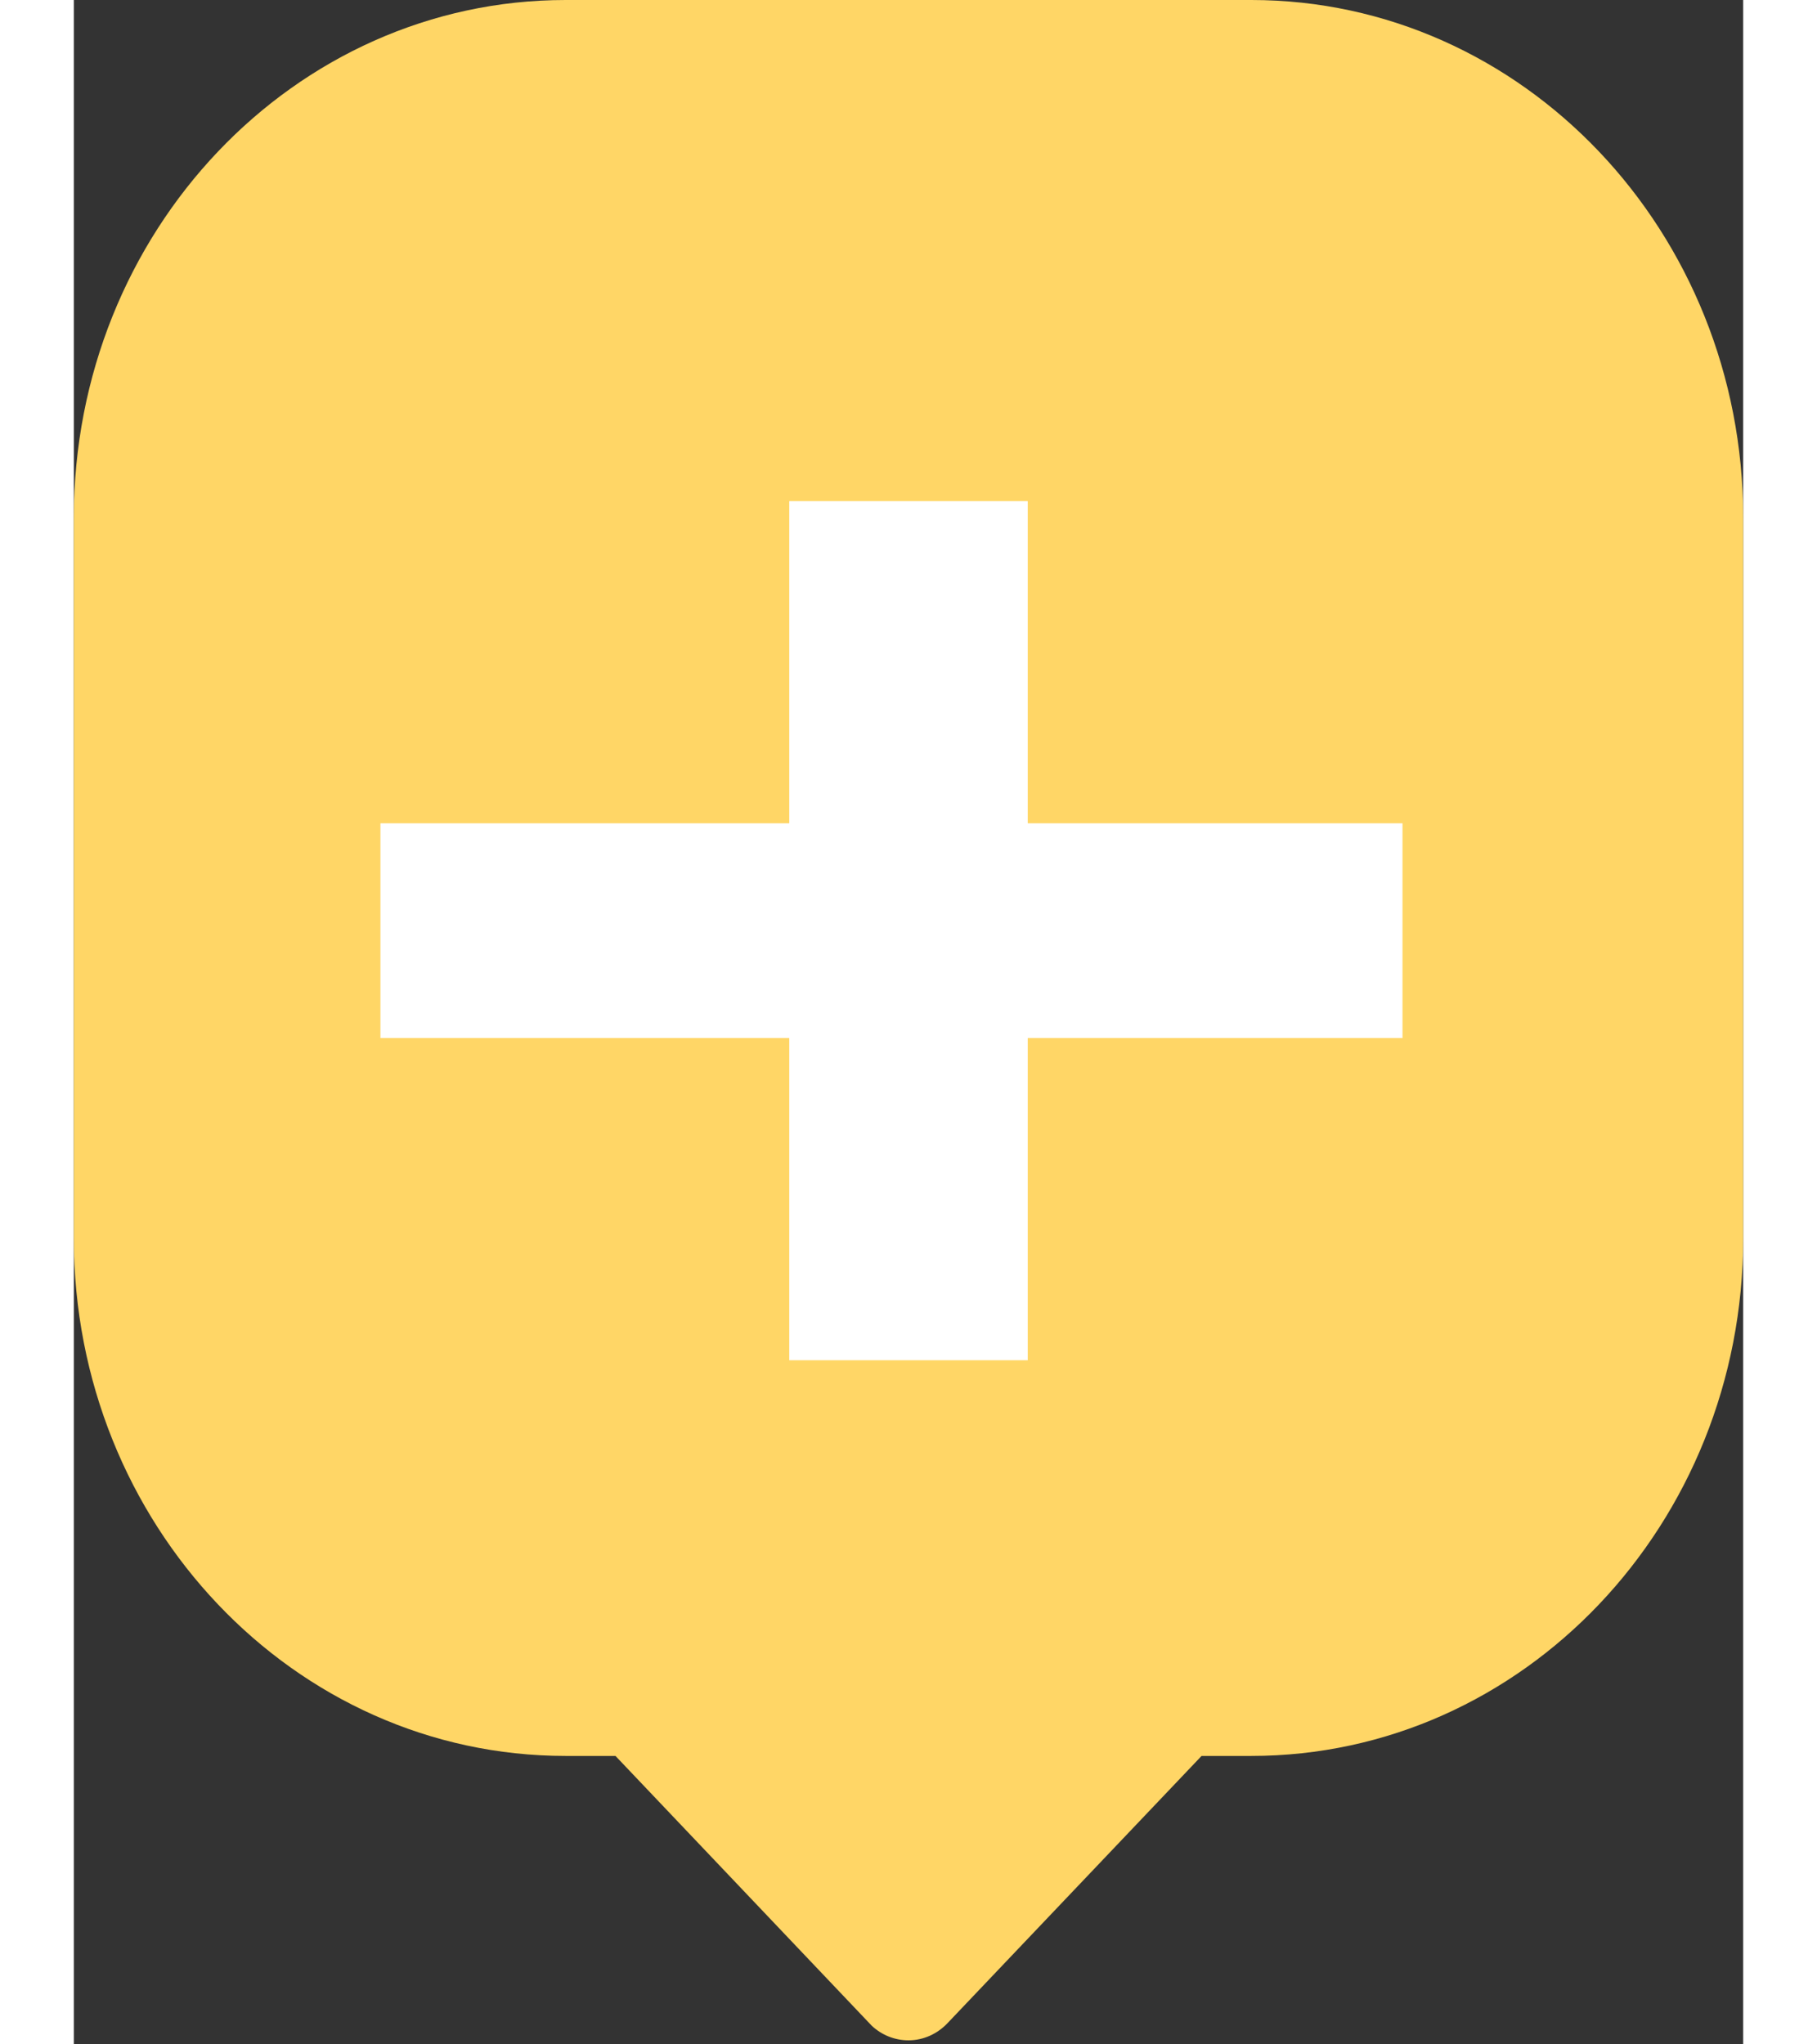 <svg width="64" height="72" viewBox="0 0 49 60" fill="none" xmlns="http://www.w3.org/2000/svg">
<rect x="0" y="0" width="49" height="60" fill="#333333" stroke="none"/>
<path d="M49 15.196V36.339C49 44.731 42.535 51.535 34.562 51.535H33.102L25.644 59.379C25.352 59.686 24.948 59.881 24.5 59.881C24.086 59.881 23.711 59.722 23.424 59.456L15.899 51.535H14.433C6.465 51.535 0 44.731 0 36.339V15.196C0 6.804 6.465 0 14.438 0H34.562C42.535 0 49 6.804 49 15.196Z" fill="#FFD666"/>
<rect x="21" y="14.708" width="7" height="25.213" fill="white"/>
<rect x="9" y="24.163" width="30" height="6.303" fill="white"/>
</svg>
